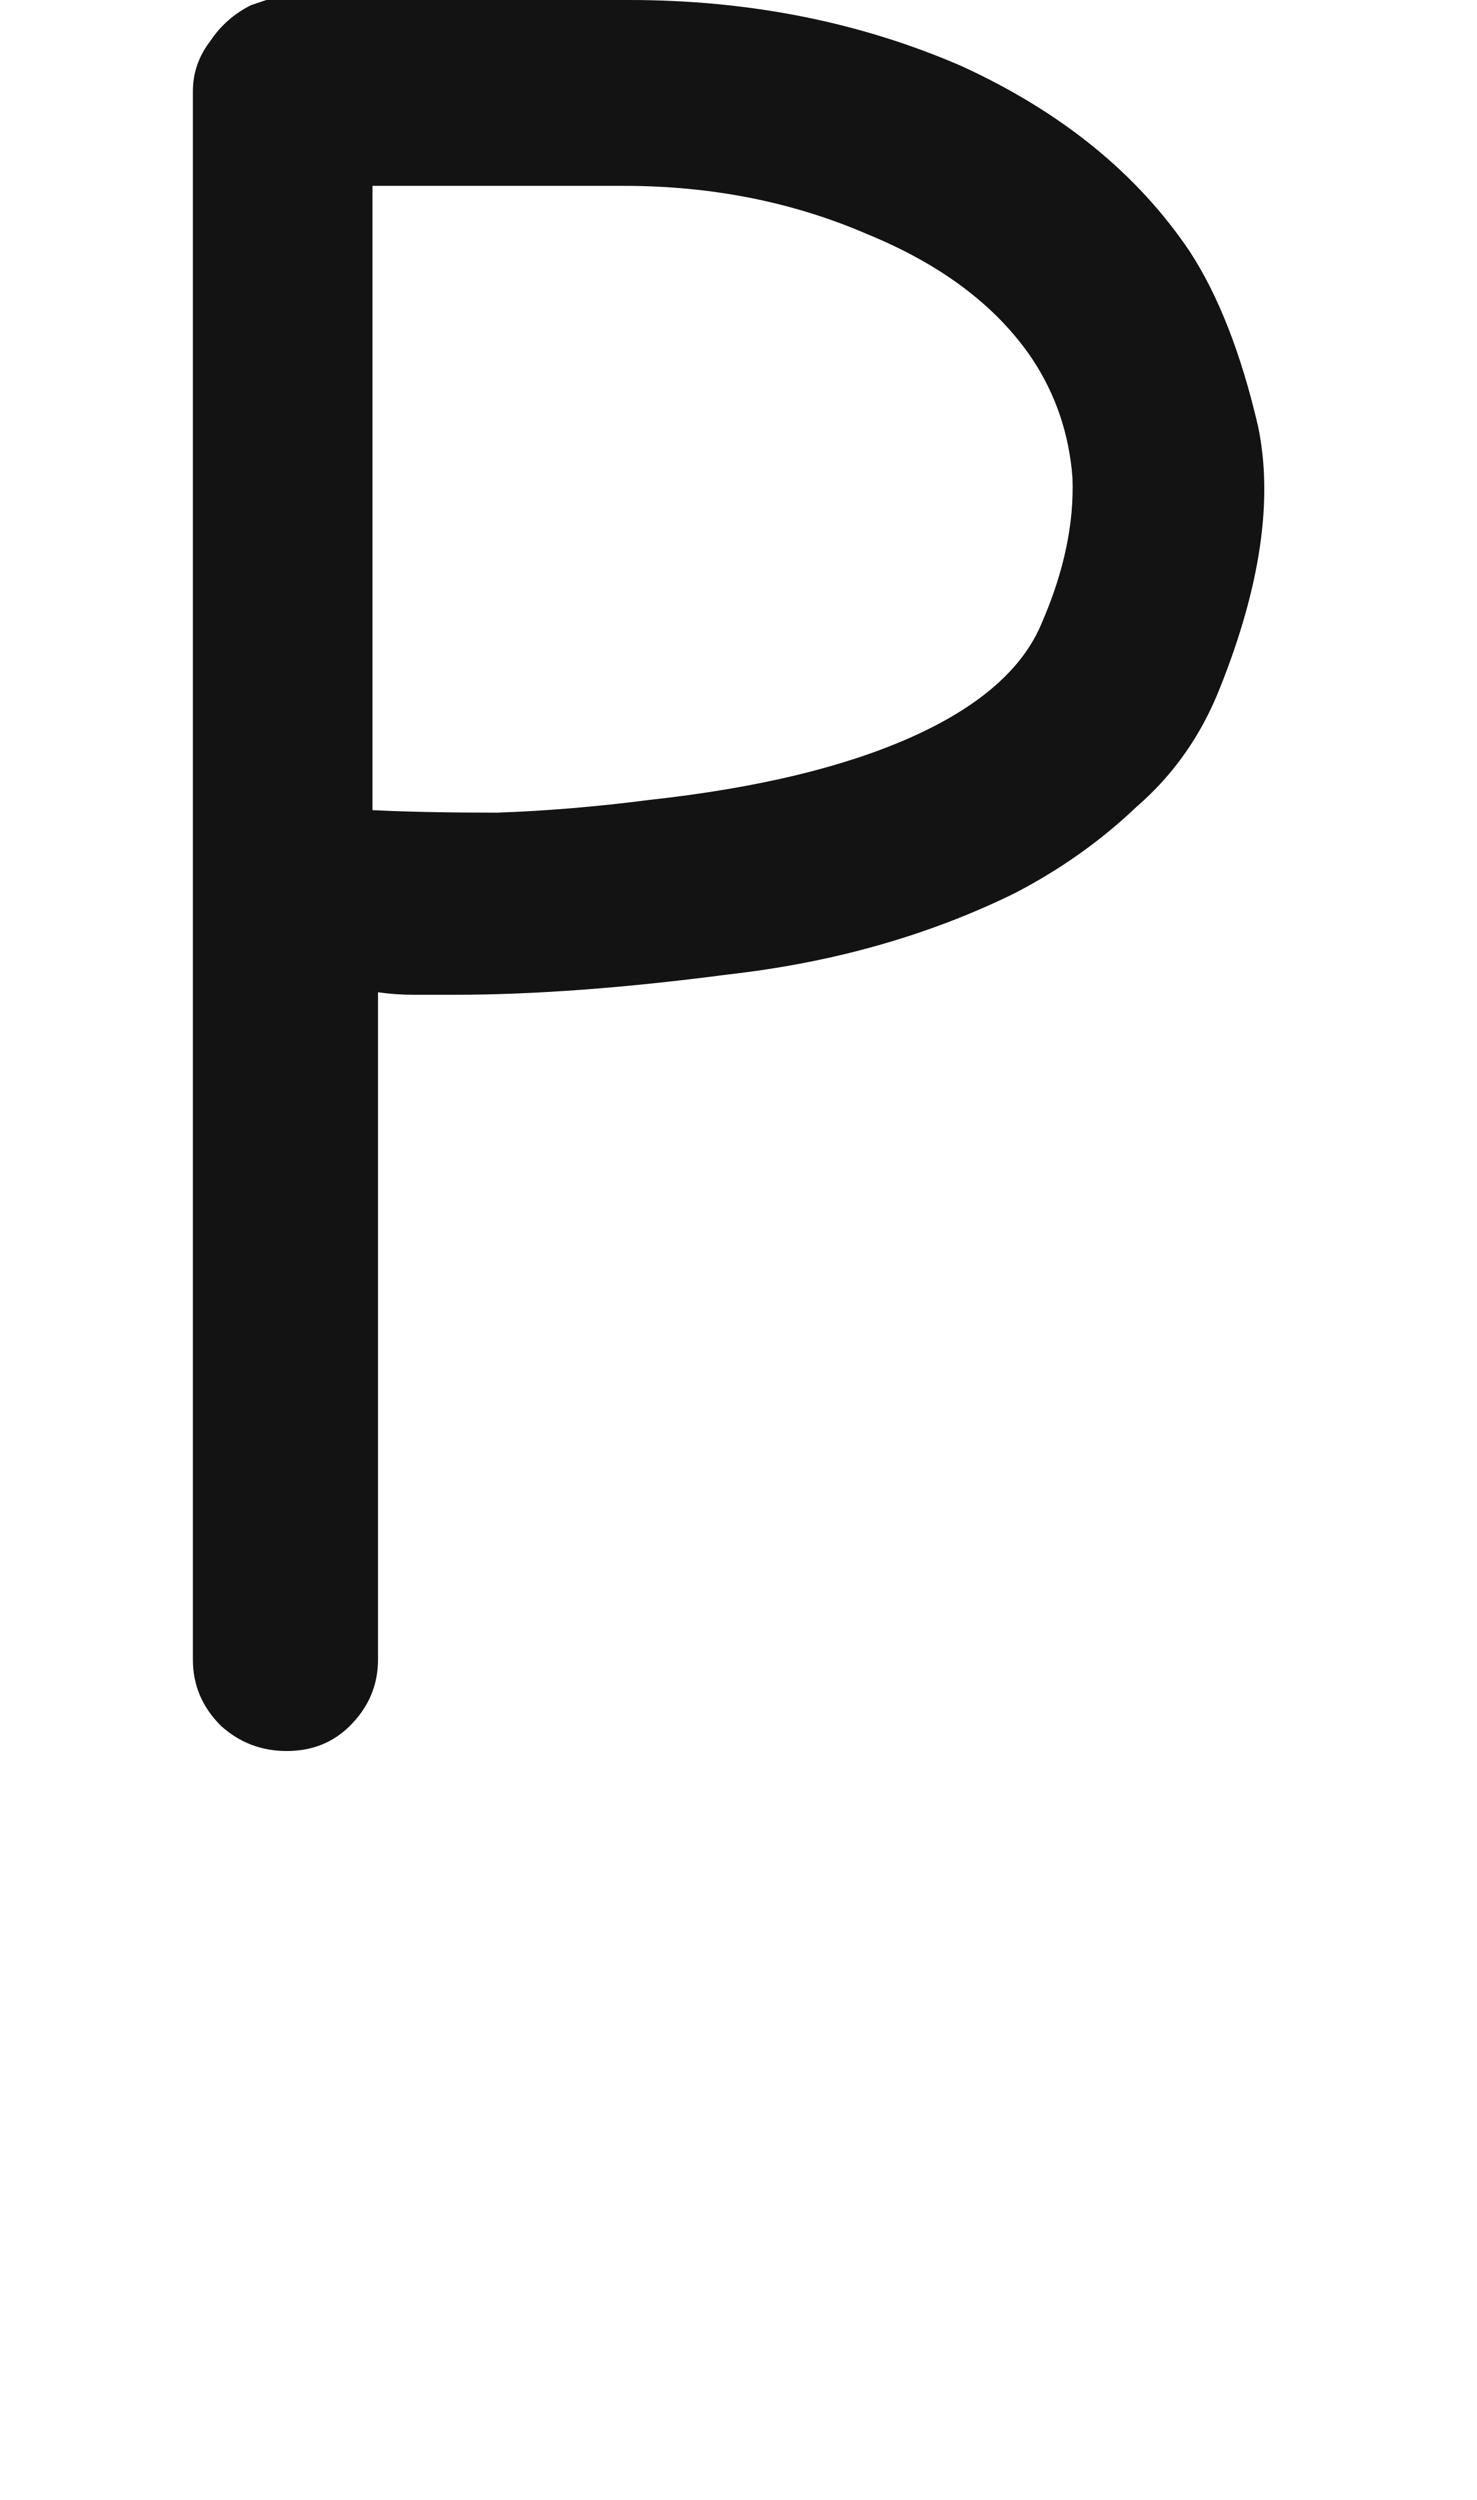 <svg xmlns="http://www.w3.org/2000/svg" width="120" height="203" viewBox="0 0 120 203"><path fill="#131313" d="M3210.731,20.928 C3213.067,24.499 3214.921,29.239 3216.295,35.146 C3217.531,41.052 3216.501,48.127 3213.204,56.369 C3211.693,60.215 3209.426,63.444 3206.404,66.054 C3203.519,68.801 3200.222,71.136 3196.513,73.06 C3189.508,76.494 3181.746,78.692 3173.229,79.653 C3164.85,80.752 3157.432,81.302 3150.975,81.302 C3149.876,81.302 3148.777,81.302 3147.679,81.302 C3146.717,81.302 3145.755,81.233 3144.794,81.096 C3144.794,93.184 3144.794,111.248 3144.794,135.288 C3144.794,137.349 3144.038,139.134 3142.527,140.646 C3141.153,142.019 3139.436,142.706 3137.376,142.706 C3135.315,142.706 3133.529,142.019 3132.018,140.646 C3130.507,139.134 3129.752,137.349 3129.752,135.288 C3129.752,106.99 3129.752,64.543 3129.752,7.946 C3129.752,7.946 3129.752,7.946 3129.752,7.946 C3129.752,7.946 3129.752,7.946 3129.752,7.946 C3129.752,6.435 3130.233,5.062 3131.194,3.825 C3132.018,2.589 3133.117,1.627 3134.491,0.94 C3134.903,0.803 3135.315,0.666 3135.727,0.528 C3136.277,0.528 3136.826,0.528 3137.376,0.528 C3143.557,0.528 3152.83,0.528 3165.193,0.528 C3174.946,0.528 3183.944,2.314 3192.186,5.886 C3200.291,9.595 3206.473,14.609 3210.731,20.928 Z M3198.743,51.06 C3200.529,46.938 3201.353,43.023 3201.216,39.314 C3200.941,35.743 3199.842,32.515 3197.919,29.63 C3195.034,25.371 3190.569,22.006 3184.525,19.533 C3178.481,16.923 3171.887,15.618 3164.744,15.618 C3160.211,15.618 3153.411,15.618 3144.345,15.618 C3144.345,26.882 3144.345,43.779 3144.345,66.308 C3147.092,66.445 3150.457,66.514 3154.441,66.514 C3158.425,66.376 3162.546,66.033 3166.804,65.483 C3175.596,64.522 3182.739,62.805 3188.234,60.332 C3193.729,57.859 3197.232,54.769 3198.743,51.06 Z" transform="translate(-3114.082 -.528)"/></svg>